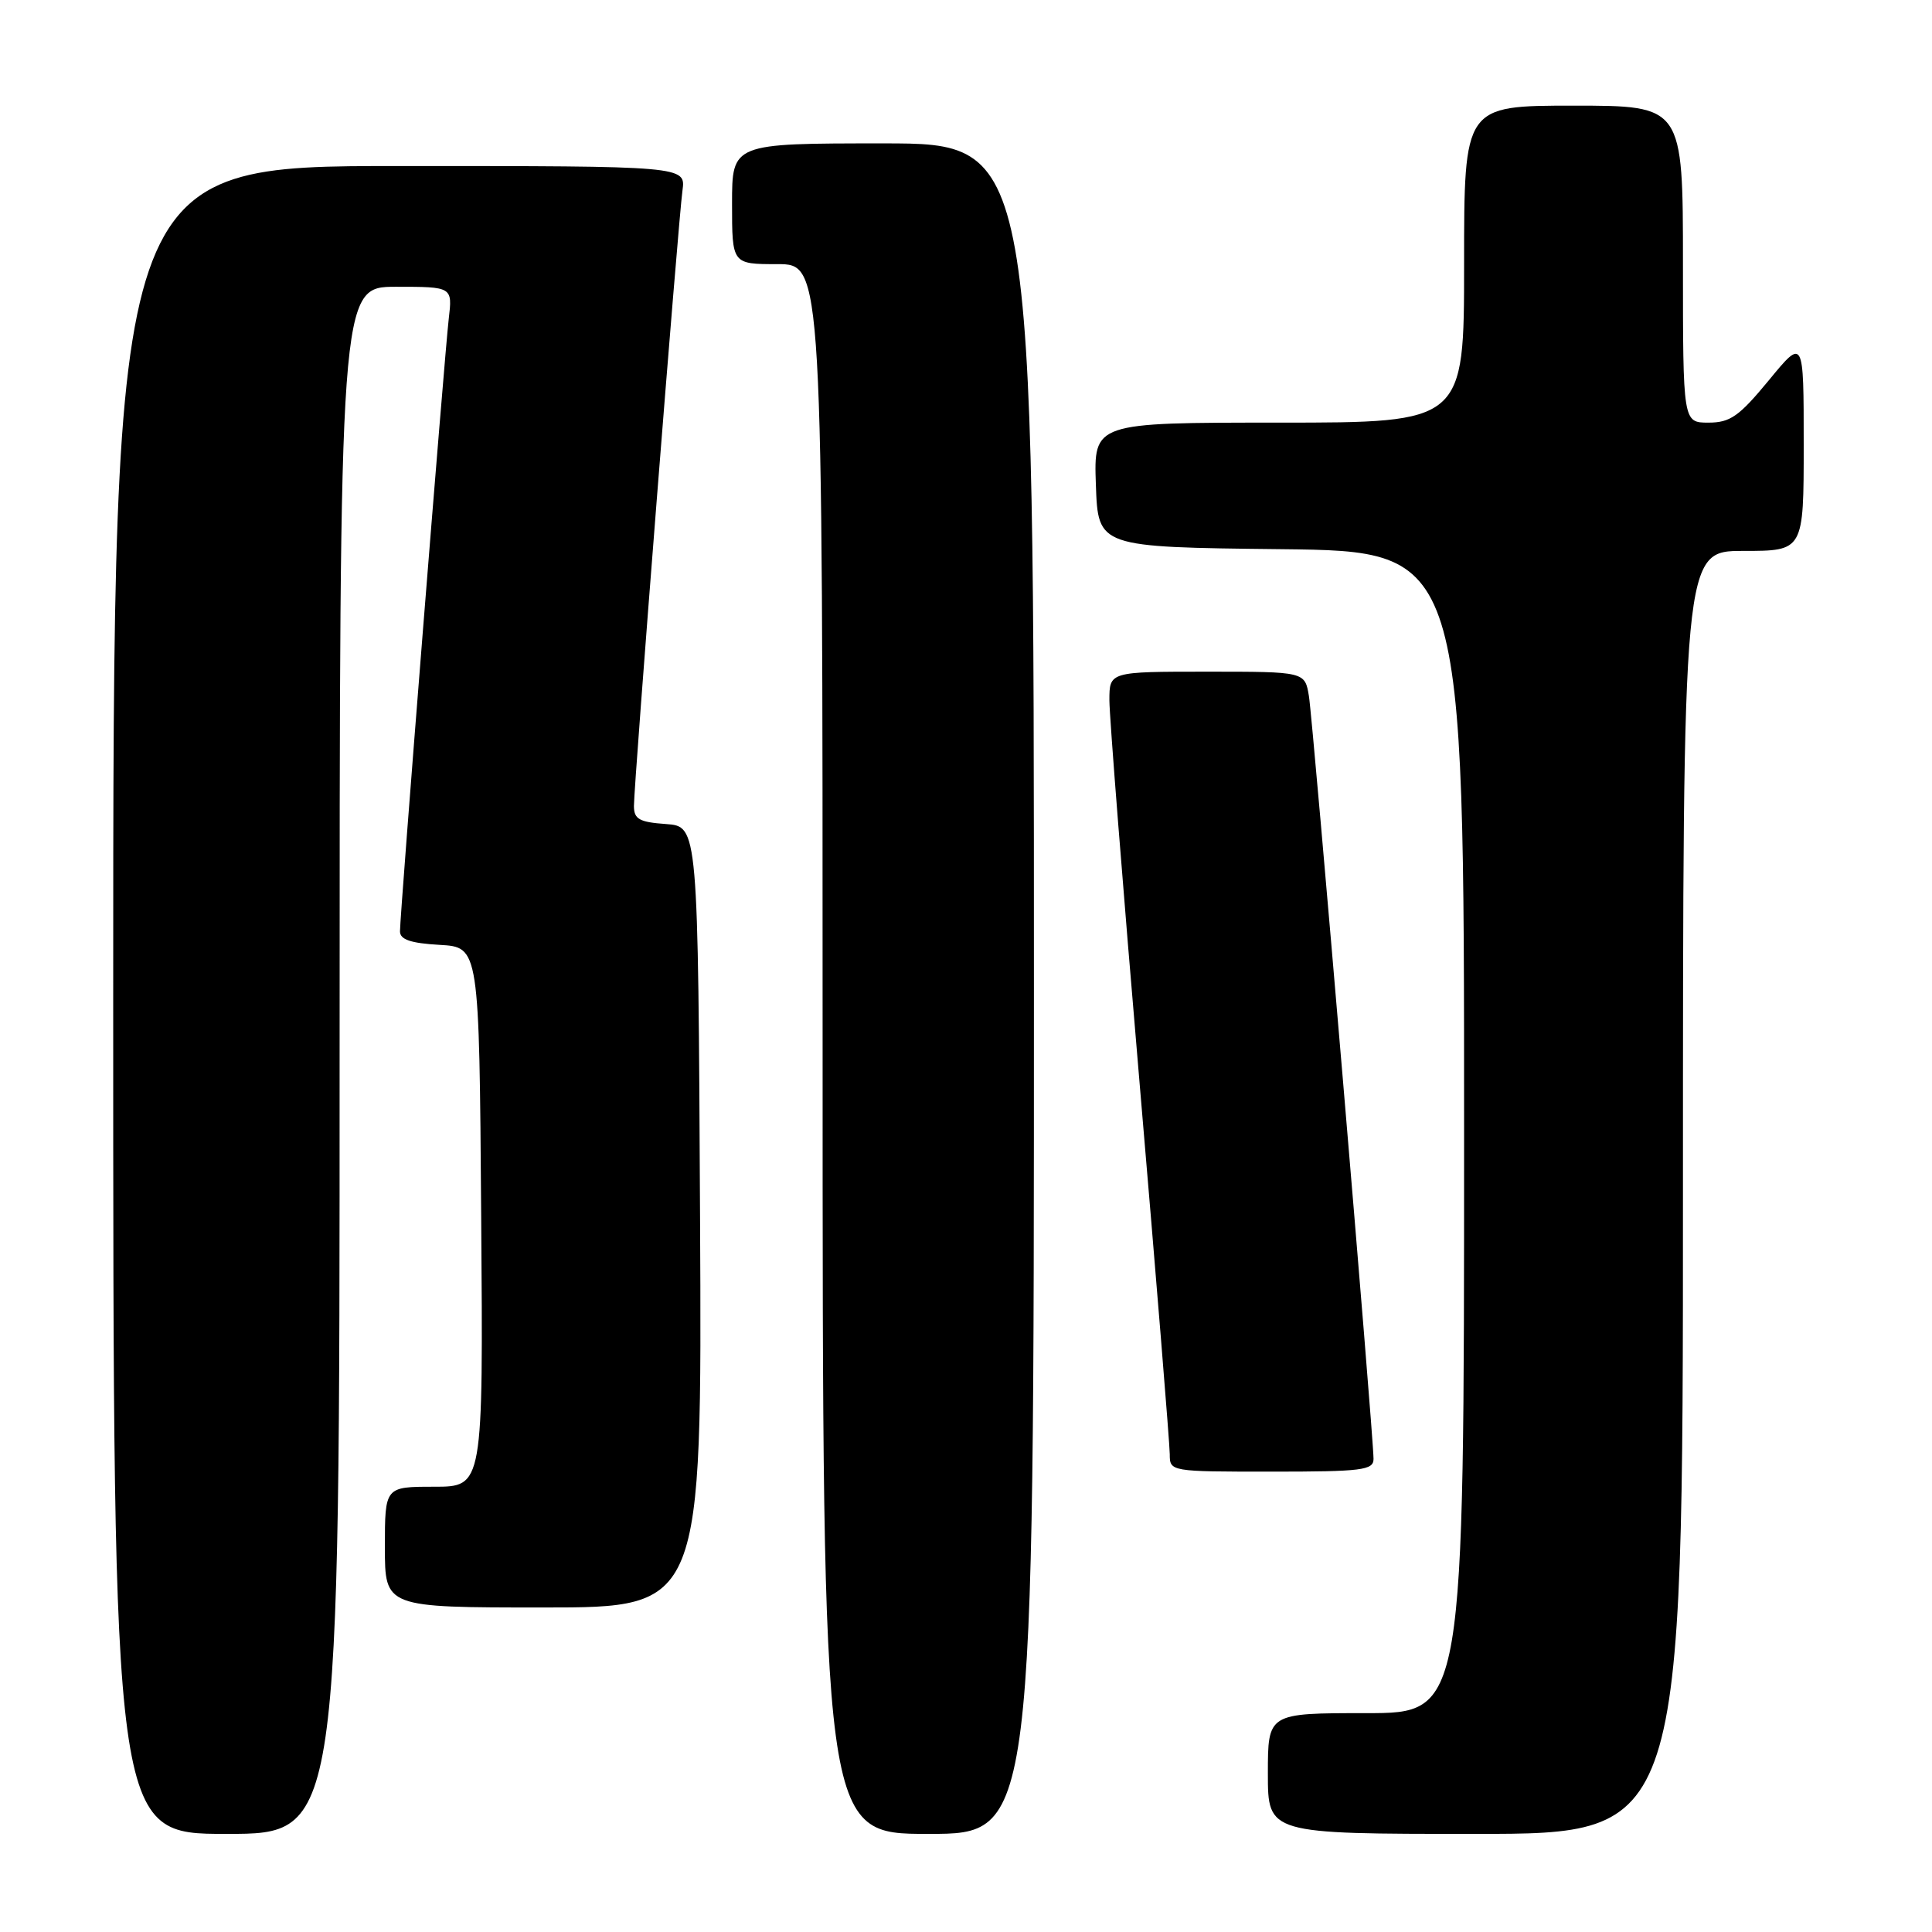 <?xml version="1.0" encoding="UTF-8" standalone="no"?>
<!DOCTYPE svg PUBLIC "-//W3C//DTD SVG 1.1//EN" "http://www.w3.org/Graphics/SVG/1.1/DTD/svg11.dtd" >
<svg xmlns="http://www.w3.org/2000/svg" xmlns:xlink="http://www.w3.org/1999/xlink" version="1.1" viewBox="0 0 256 256">
 <g >
 <path fill="currentColor"
d=" M 45.00 140.50 C 45.00 38.00 45.00 38.00 52.48 38.00 C 59.96 38.00 59.96 38.00 59.46 42.25 C 58.90 47.06 53.00 121.12 53.00 123.41 C 53.00 124.50 54.41 124.98 58.25 125.20 C 63.50 125.50 63.50 125.50 63.76 161.25 C 64.03 197.00 64.03 197.00 57.51 197.00 C 51.00 197.00 51.00 197.00 51.00 205.00 C 51.00 213.00 51.00 213.00 72.01 213.00 C 93.02 213.00 93.02 213.00 92.76 161.25 C 92.50 109.50 92.50 109.50 88.25 109.19 C 84.70 108.94 84.00 108.54 84.00 106.79 C 84.00 103.86 89.88 29.22 90.43 25.25 C 90.87 22.00 90.87 22.00 52.94 22.00 C 15.00 22.00 15.00 22.00 15.00 132.50 C 15.00 243.00 15.00 243.00 30.00 243.00 C 45.00 243.00 45.00 243.00 45.00 140.50 Z  M 137.00 131.00 C 137.00 19.00 137.00 19.00 117.00 19.00 C 97.00 19.00 97.00 19.00 97.00 27.00 C 97.00 35.00 97.00 35.00 103.00 35.00 C 109.00 35.00 109.00 35.00 109.00 139.00 C 109.00 243.00 109.00 243.00 123.00 243.00 C 137.00 243.00 137.00 243.00 137.00 131.00 Z  M 223.00 158.00 C 223.00 73.00 223.00 73.00 231.00 73.00 C 239.00 73.00 239.00 73.00 239.00 58.89 C 239.00 44.77 239.00 44.77 234.38 50.39 C 230.43 55.18 229.26 56.00 226.38 56.00 C 223.00 56.00 223.00 56.00 223.00 35.00 C 223.00 14.00 223.00 14.00 208.50 14.00 C 194.00 14.00 194.00 14.00 194.00 35.00 C 194.00 56.00 194.00 56.00 169.46 56.00 C 144.92 56.00 144.92 56.00 145.21 64.25 C 145.50 72.50 145.50 72.50 169.75 72.77 C 194.00 73.04 194.00 73.04 194.00 150.02 C 194.00 227.00 194.00 227.00 181.00 227.00 C 168.00 227.00 168.00 227.00 168.00 235.00 C 168.00 243.00 168.00 243.00 195.50 243.00 C 223.00 243.00 223.00 243.00 223.00 158.00 Z  M 182.00 193.31 C 182.00 190.23 173.98 95.56 173.44 92.25 C 172.91 89.00 172.91 89.00 159.95 89.00 C 147.00 89.00 147.00 89.00 147.00 92.80 C 147.00 94.89 148.80 117.71 151.00 143.50 C 153.20 169.29 155.00 191.43 155.00 192.70 C 155.00 194.99 155.08 195.00 168.50 195.00 C 180.50 195.00 182.00 194.81 182.00 193.31 Z "/>
</g>
</svg>
